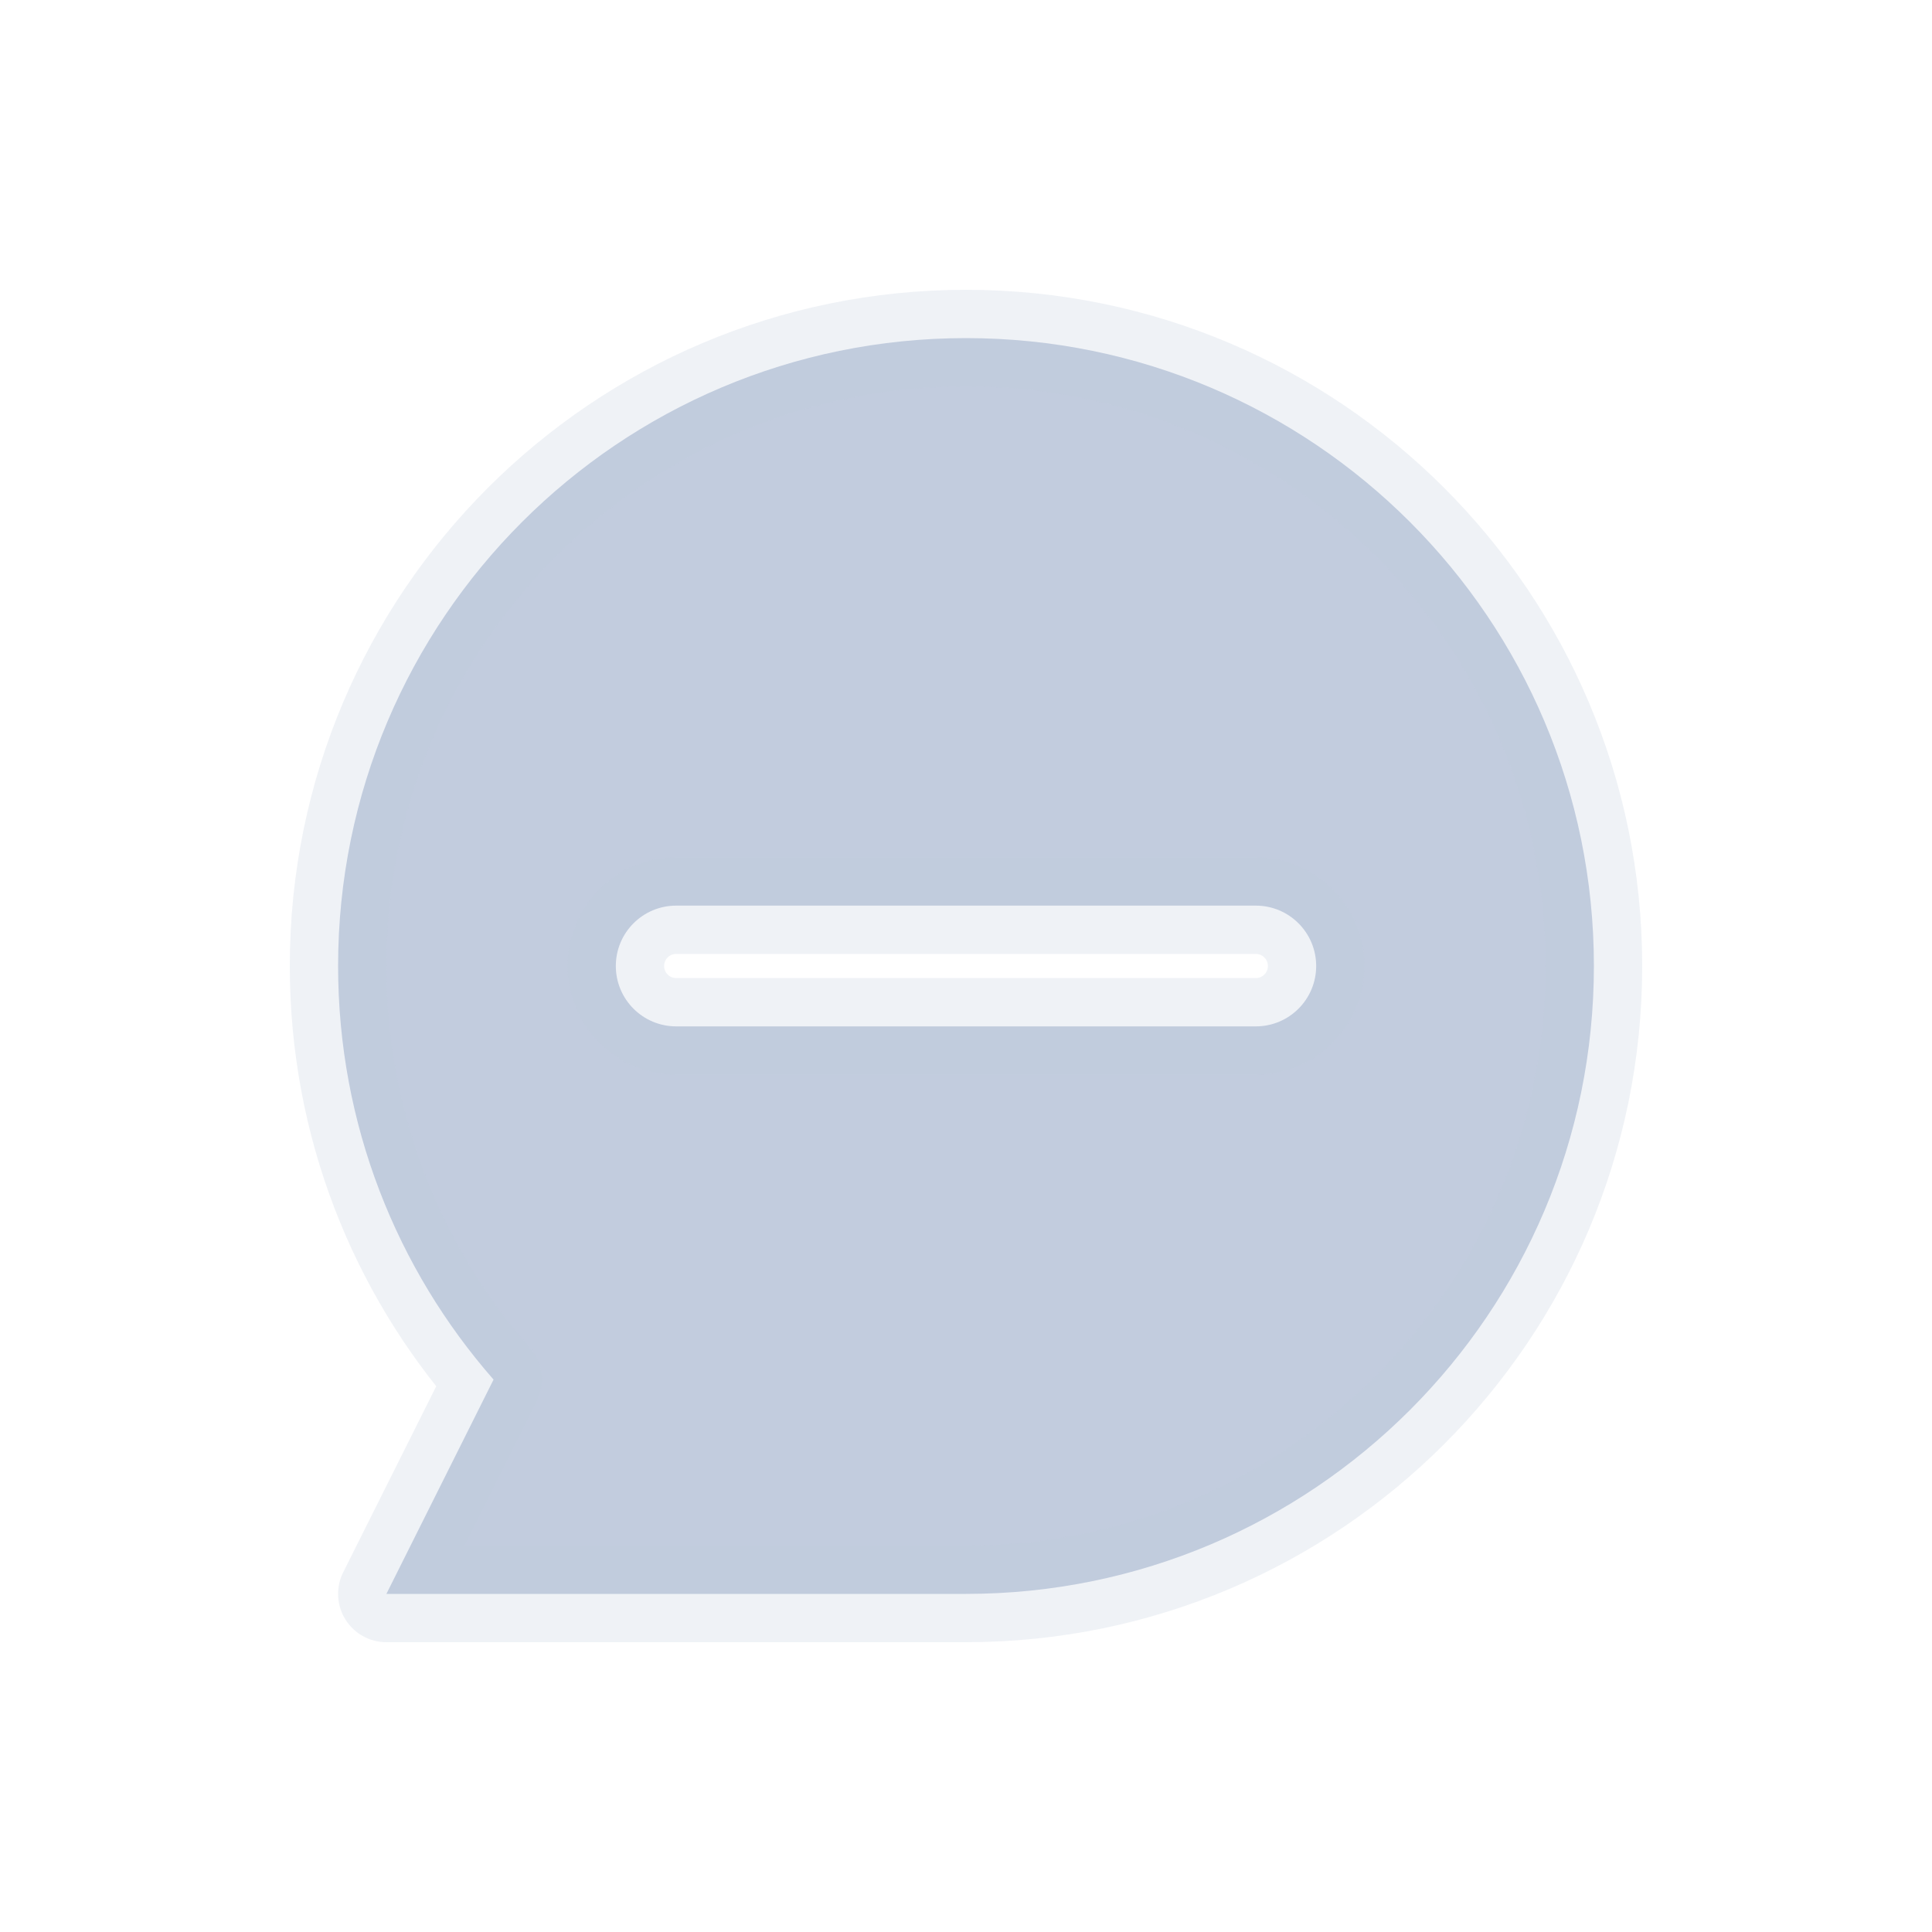 <svg width="80" height="80" viewBox="0 0 80 80" fill="none" xmlns="http://www.w3.org/2000/svg">
  <path fill-rule="evenodd" clip-rule="evenodd" d="M66 40C66 54.359 54.359 66 40 66L16 66L20.437 57.126C16.429 52.552 14 46.56 14 40C14 25.641 25.641 14 40 14C54.359 14 66 25.641 66 40ZM28 37.5C26.619 37.5 25.5 38.619 25.5 40C25.5 41.381 26.619 42.5 28 42.5H52C53.381 42.5 54.5 41.381 54.5 40C54.5 38.619 53.381 37.5 52 37.5H28Z" fill="#C2CCDE" stroke="#C2CCDE" stroke-opacity="0.25" stroke-width="4" stroke-linecap="square" stroke-linejoin="round" />
</svg>